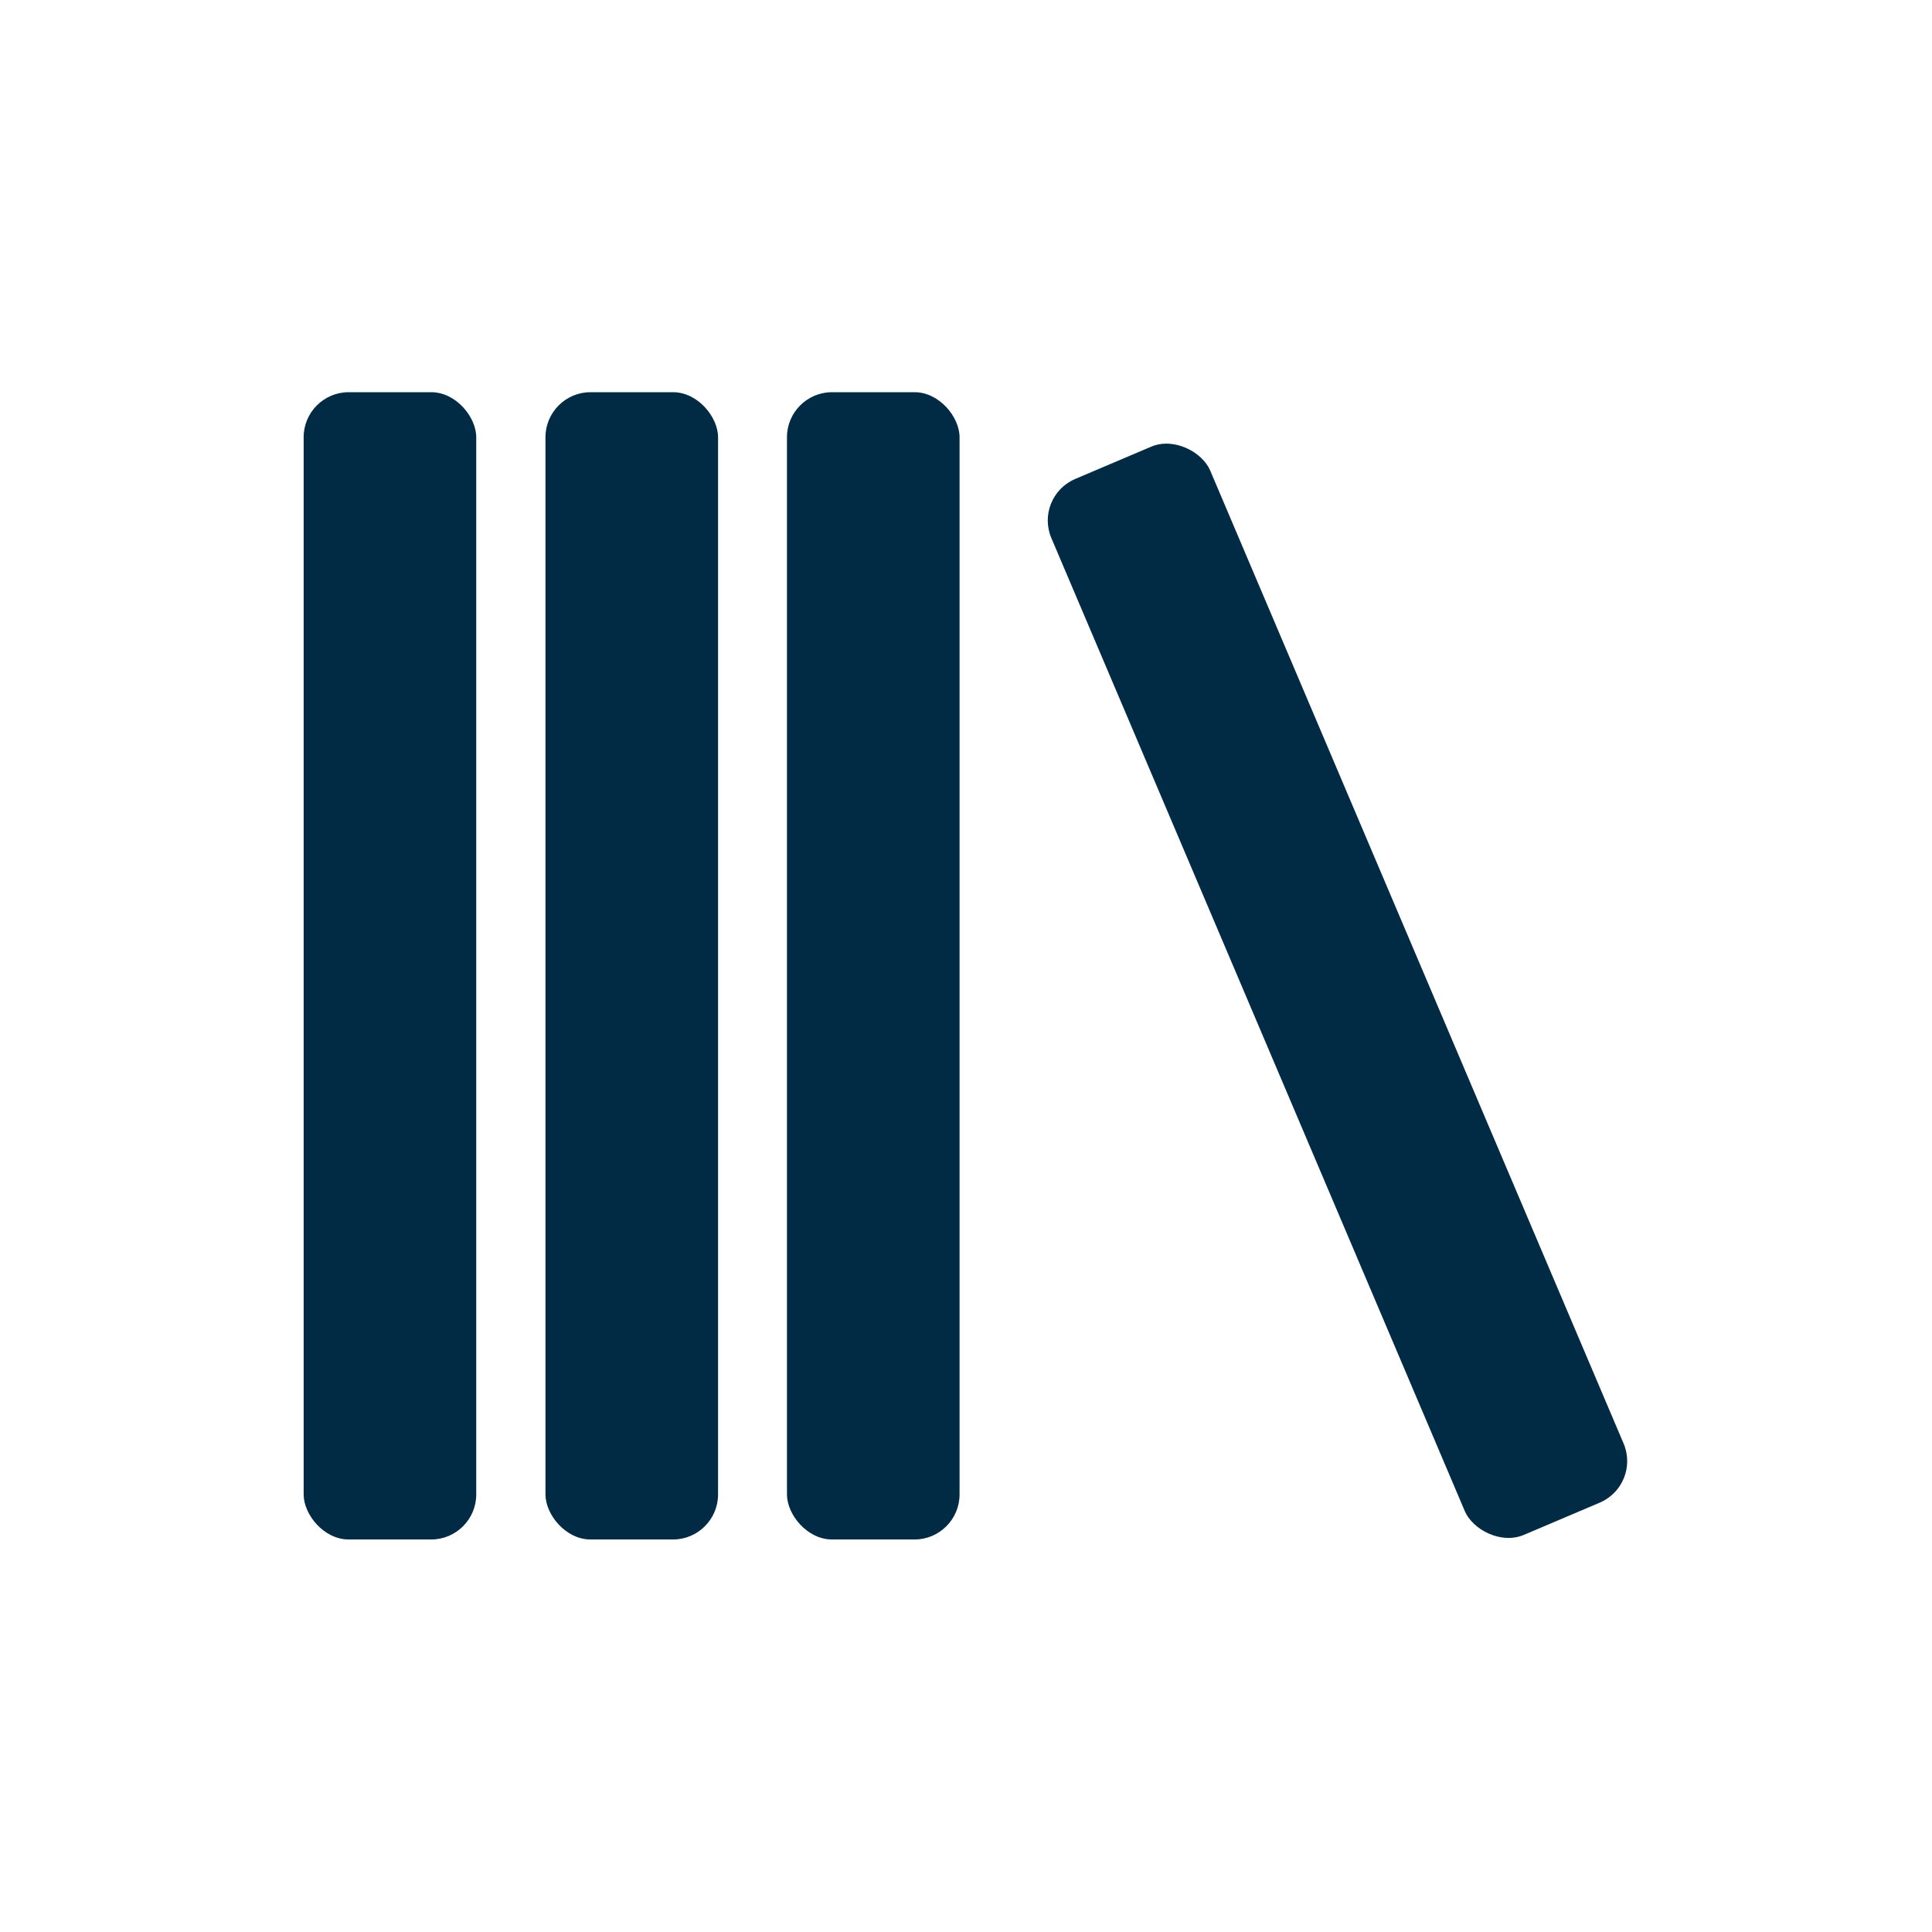 <svg id="Layer_1" data-name="Layer 1" xmlns="http://www.w3.org/2000/svg" viewBox="0 0 60 60"><defs><style>.cls-1{fill:#012b45;}</style></defs><rect class="cls-1" x="9.43" y="12.18" width="5.36" height="35.63" rx="1.4"/><rect class="cls-1" x="16.94" y="12.18" width="5.36" height="35.63" rx="1.4"/><rect class="cls-1" x="24.44" y="12.18" width="5.36" height="35.63" rx="1.4"/><rect class="cls-1" x="38.86" y="12.96" width="5.36" height="35.63" rx="1.4" transform="translate(-8.73 18.69) rotate(-23.02)"/></svg>